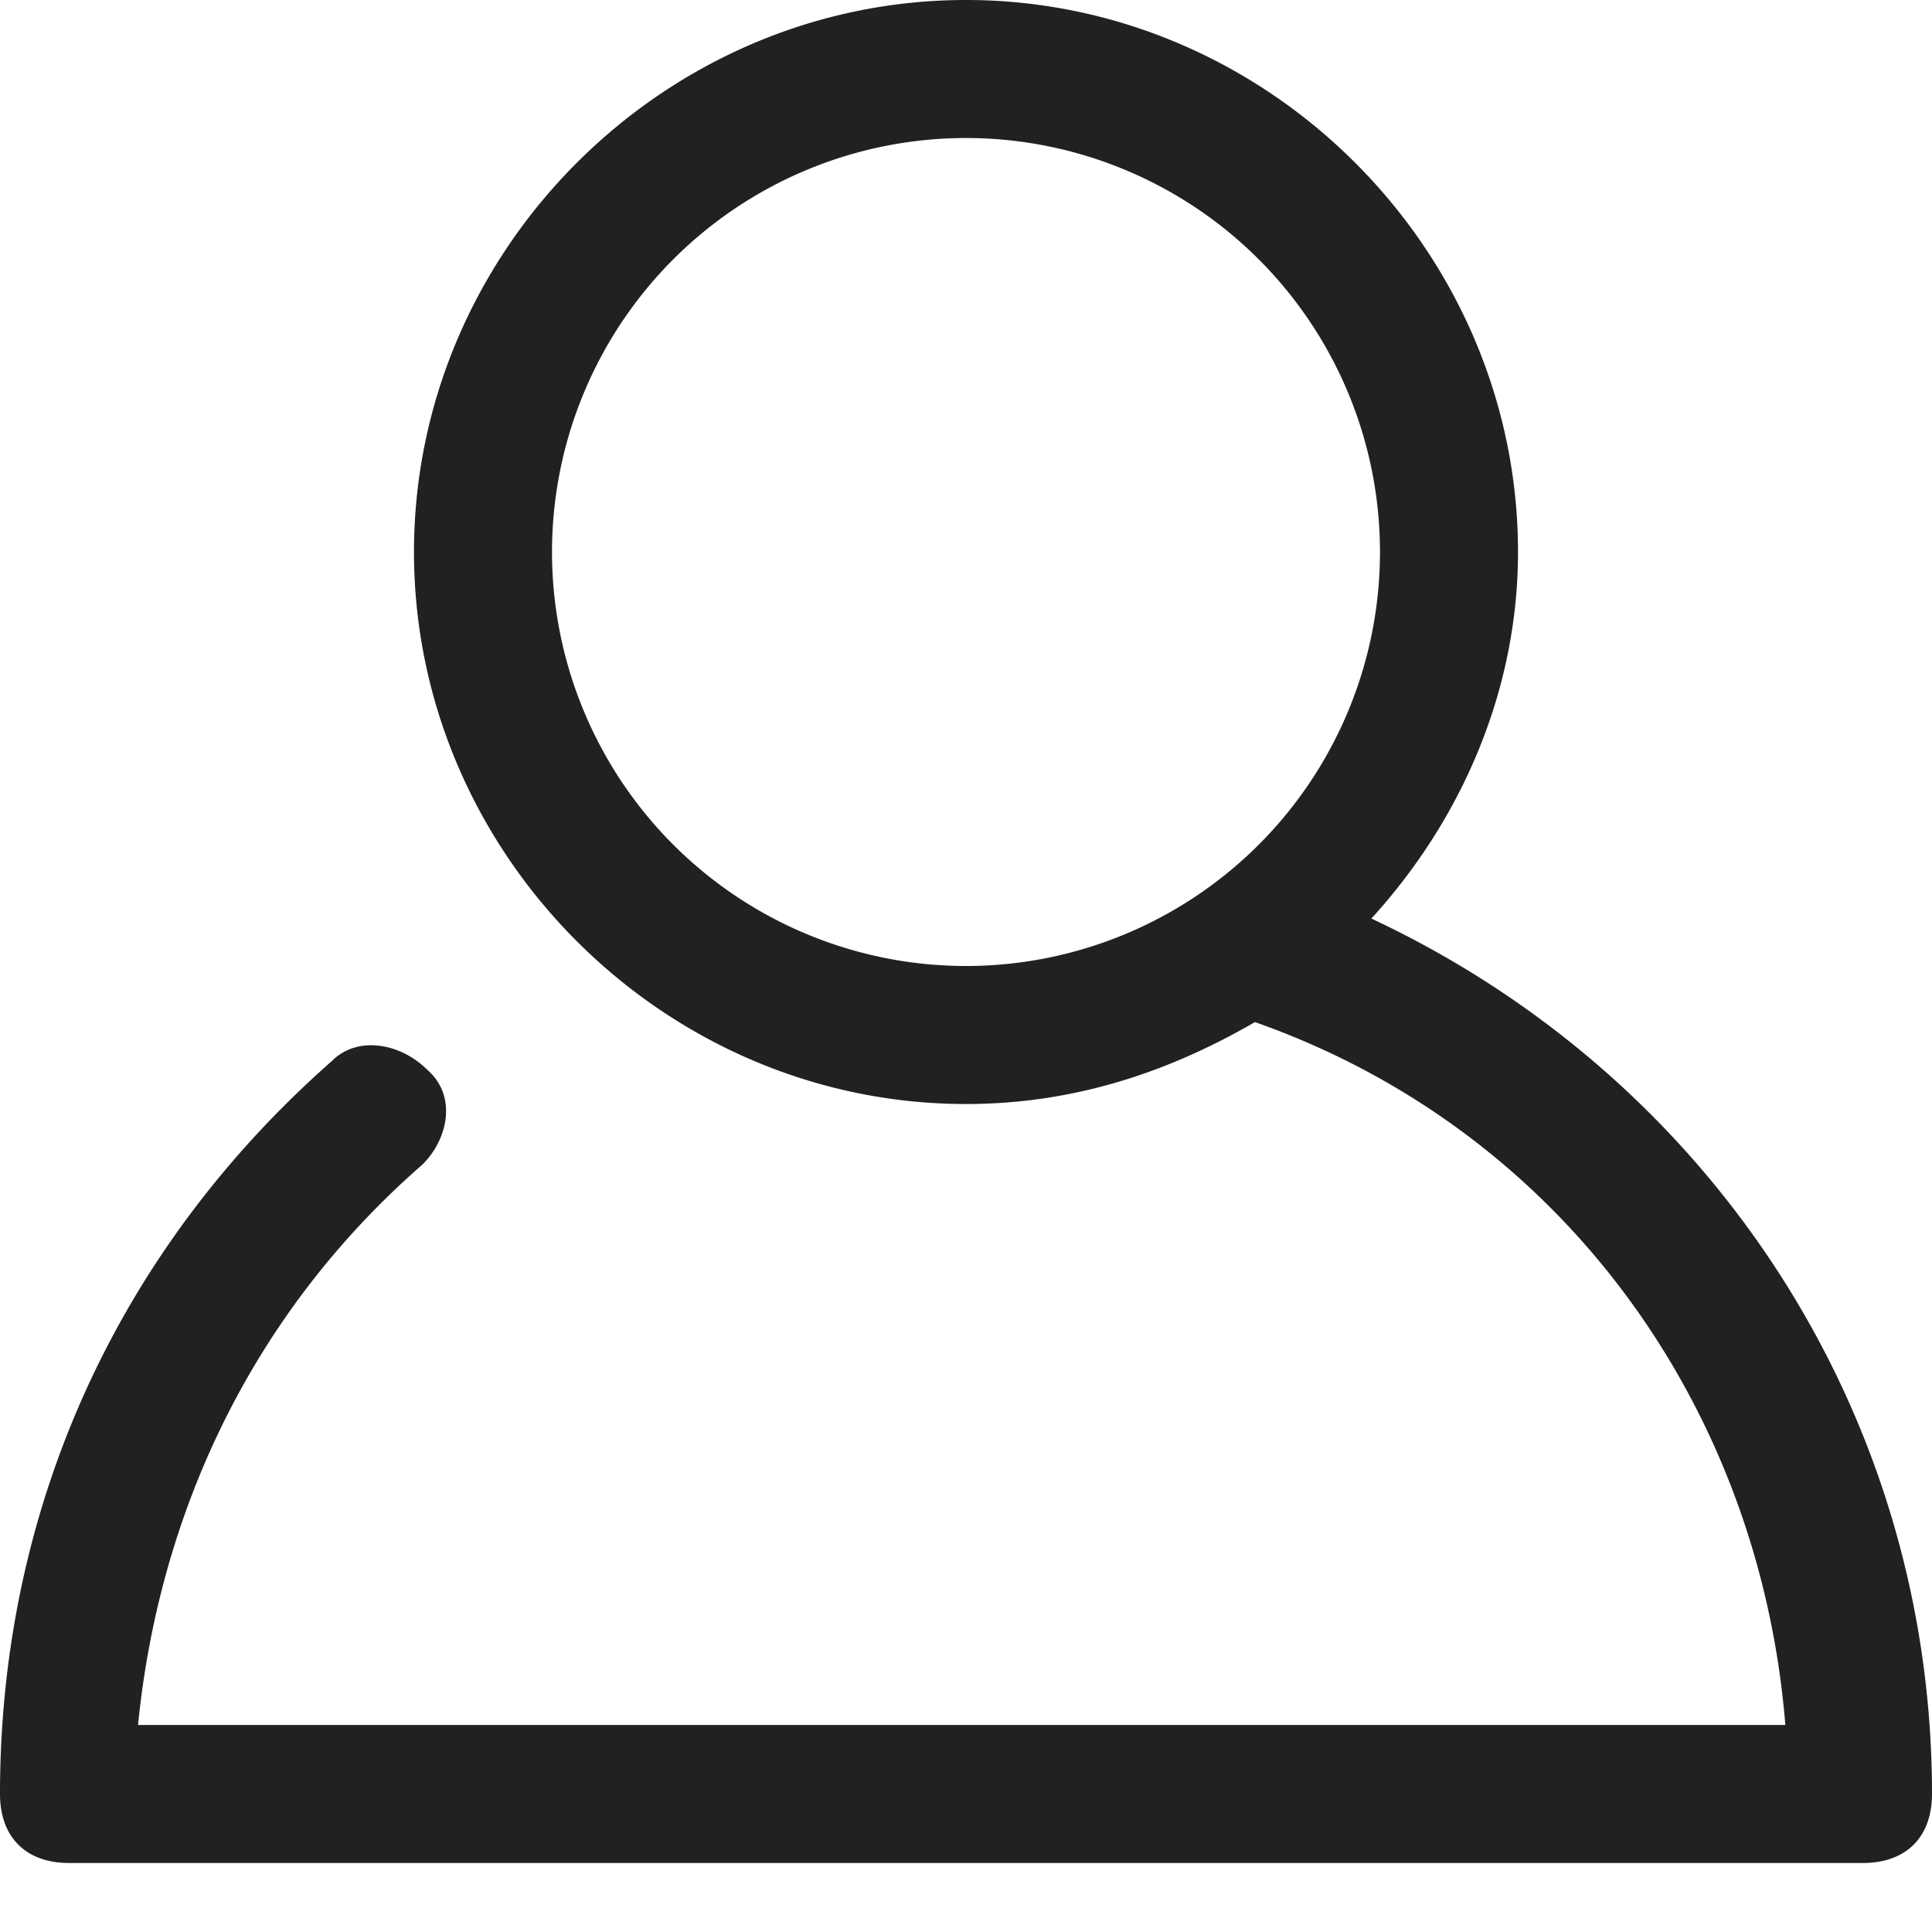<svg xmlns="http://www.w3.org/2000/svg" width="32" height="32" viewBox="0 0 32 32"><title>field users</title><g fill="#212121" class="nc-icon-wrapper"><g fill="#212121"><path transform="scale(1,-1) translate(0,-32)" d="M 22.714 16.786 C 24.214 18.429 25.143 20.571 25.143 22.857 C 25.143 27.857 21 32 16 32 C 11 32 6.857 27.857 6.857 22.857 C 6.857 17.857 11 13.714 16 13.714 C 17.857 13.714 19.429 14.286 20.786 15.071 C 25.857 13.286 29.143 8.714 29.571 3.429 H 2.286 C 2.643 7 4.214 10.286 7 12.714 C 7.429 13.143 7.571 13.857 7.071 14.286 C 6.643 14.714 5.929 14.857 5.5 14.429 C 1.929 11.286 0 7 0 2.286 C 0 1.571 0.429 1.143 1.143 1.143 H 30.857 C 31.571 1.143 32 1.571 32 2.286 C 32 8.571 28.357 14.143 22.714 16.786 z M 9.143 22.857 A 6.859 6.859 0 0 0 16 29.714 A 6.859 6.859 0 0 0 22.857 22.857 A 6.859 6.859 0 0 0 16 16 A 6.859 6.859 0 0 0 9.143 22.857 z"></path></g></g></svg>